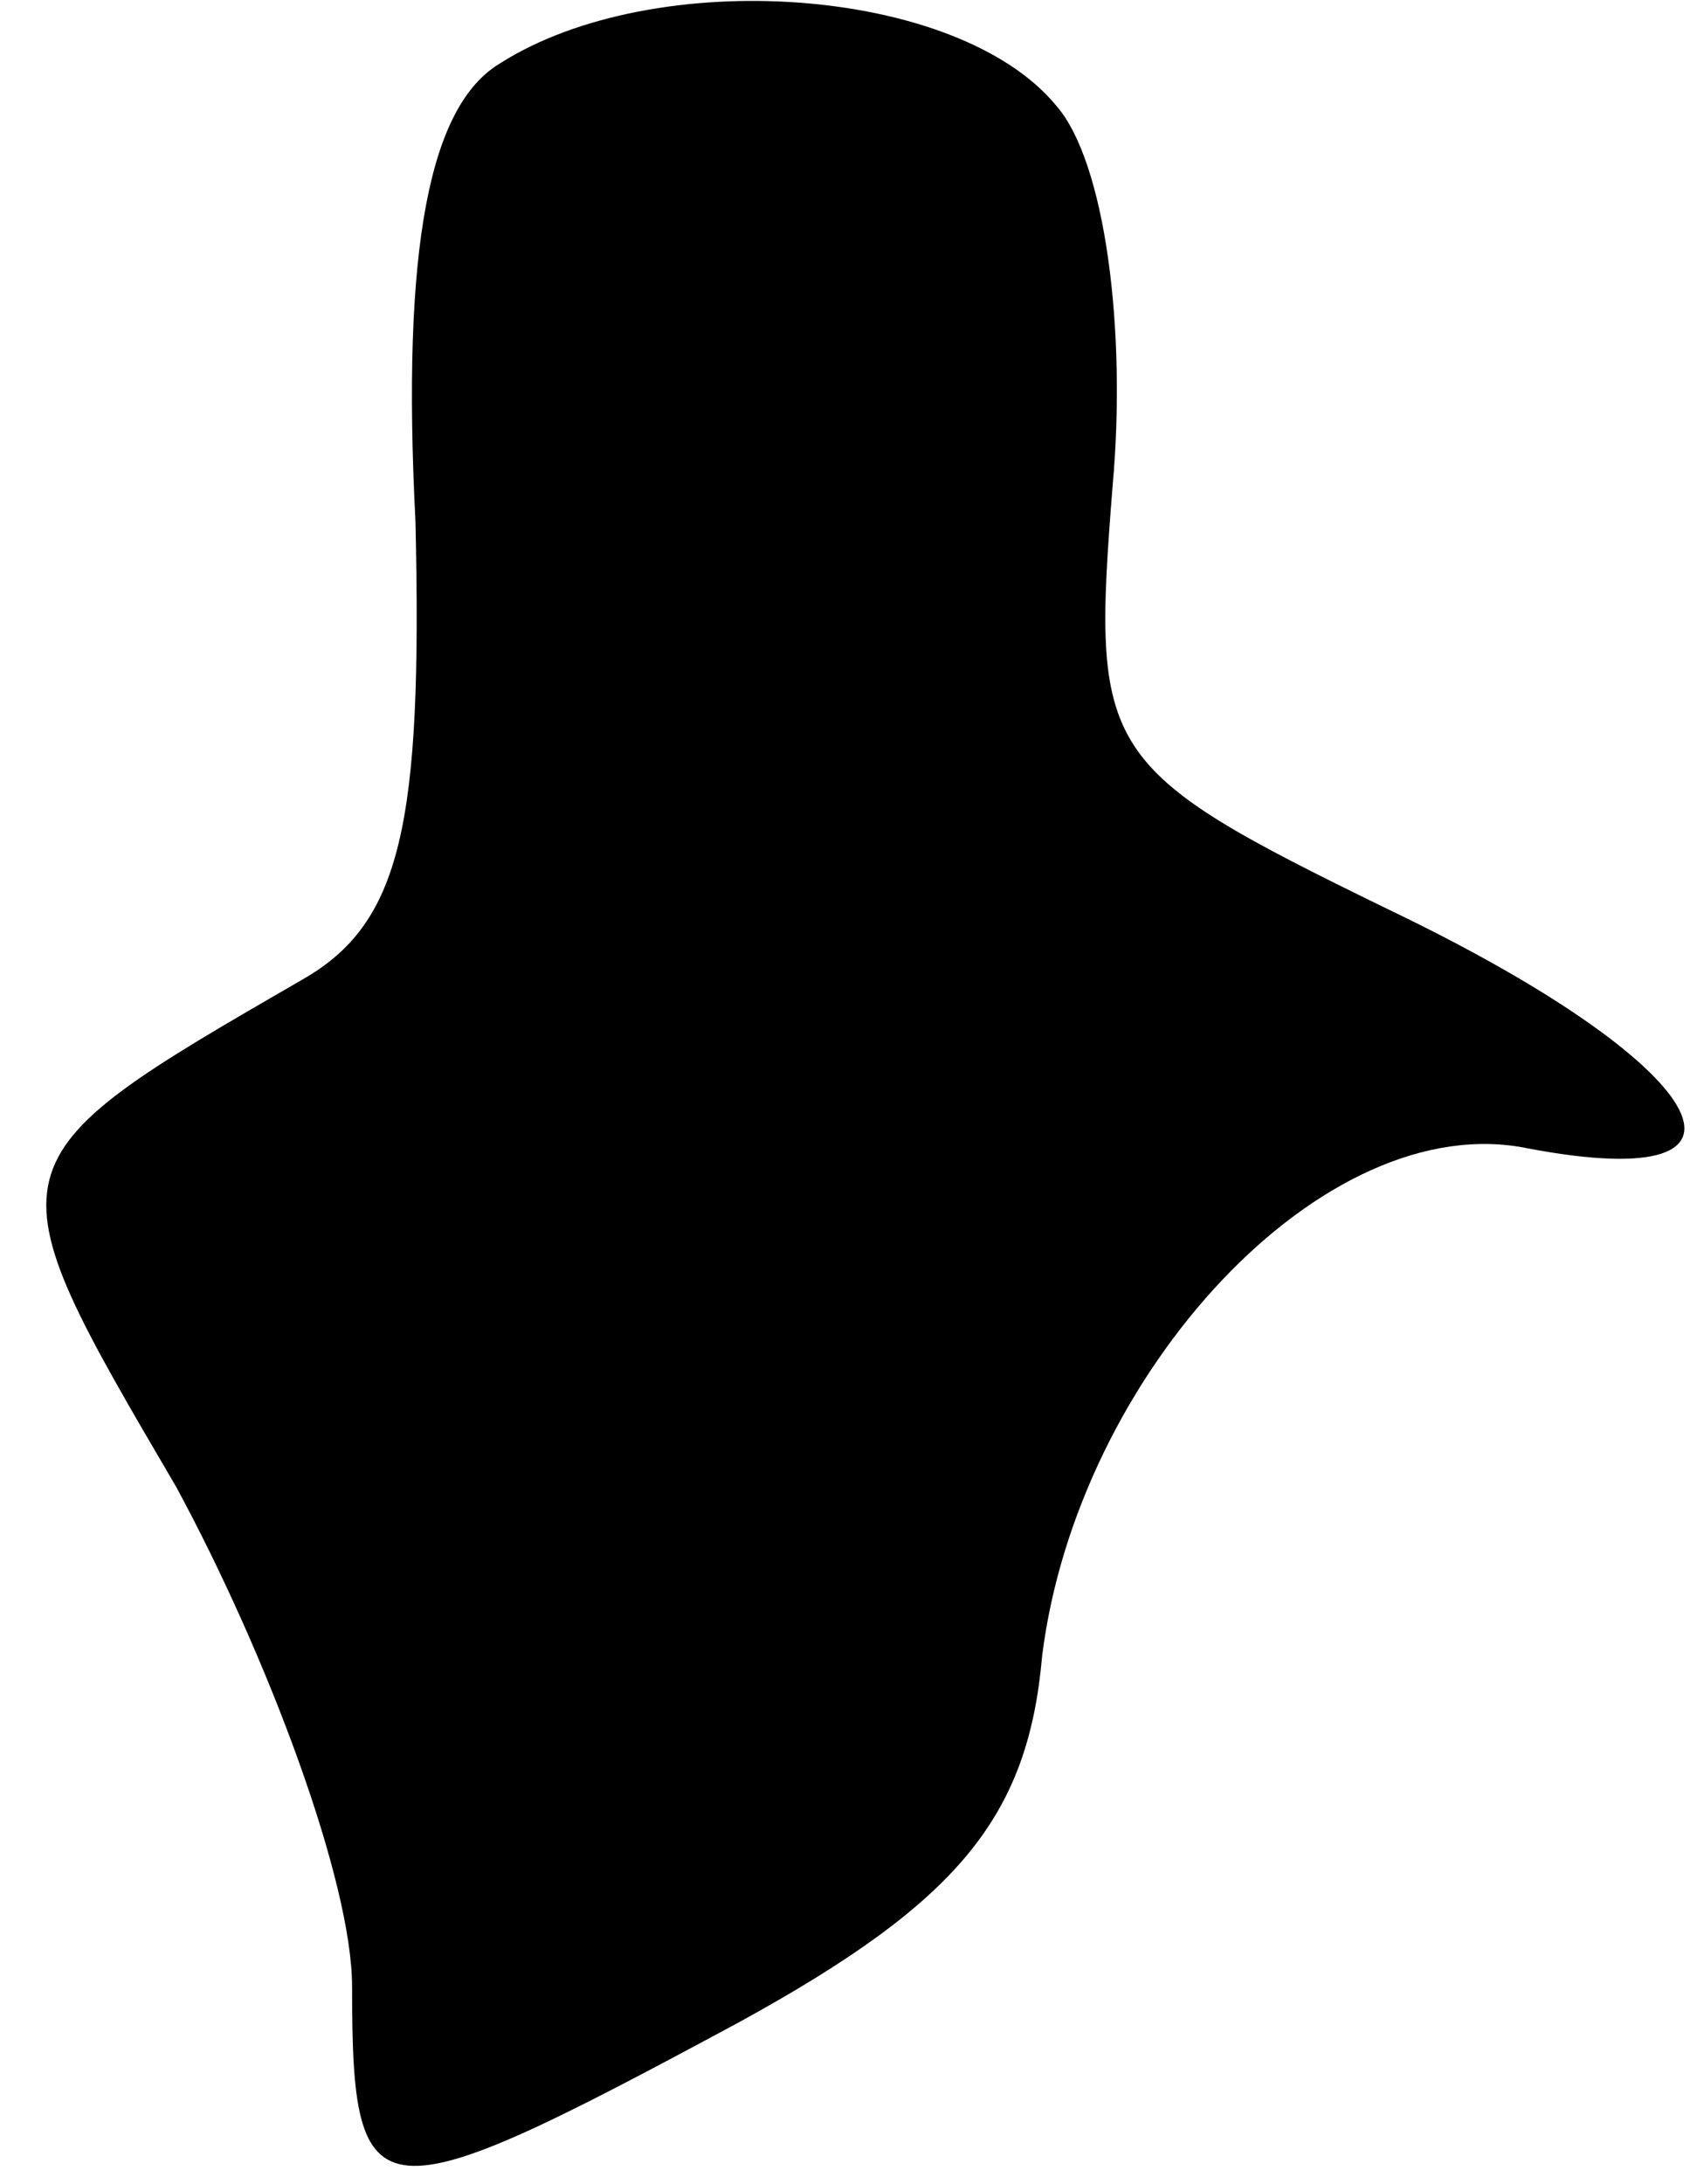 <?xml version="1.0" standalone="no"?>
<!DOCTYPE svg PUBLIC "-//W3C//DTD SVG 20010904//EN"
 "http://www.w3.org/TR/2001/REC-SVG-20010904/DTD/svg10.dtd">
<svg version="1.0" xmlns="http://www.w3.org/2000/svg"
 width="24pt" height="31pt" viewBox="0 0 24 31"
 preserveAspectRatio="xMidYMid meet">
<g transform="translate(0,31) scale(0.1,-0.1)"
fill="#000000" stroke="none">
<path fill="#000000" stroke="none" d="M71 301 c-10 -6 -14 -26 -12 -65 1 -43
-2 -57 -16 -65 -45 -26 -45 -26 -18 -72 13 -24 25 -56 25 -71 0 -33 3 -33 55
-5 31 17 41 29 43 52 5 40 40 78 69 72 37 -7 26 12 -20 34 -41 20 -42 22 -39
60 2 22 -1 46 -8 54 -14 17 -57 20 -79 6z"/>
</g>
</svg>

